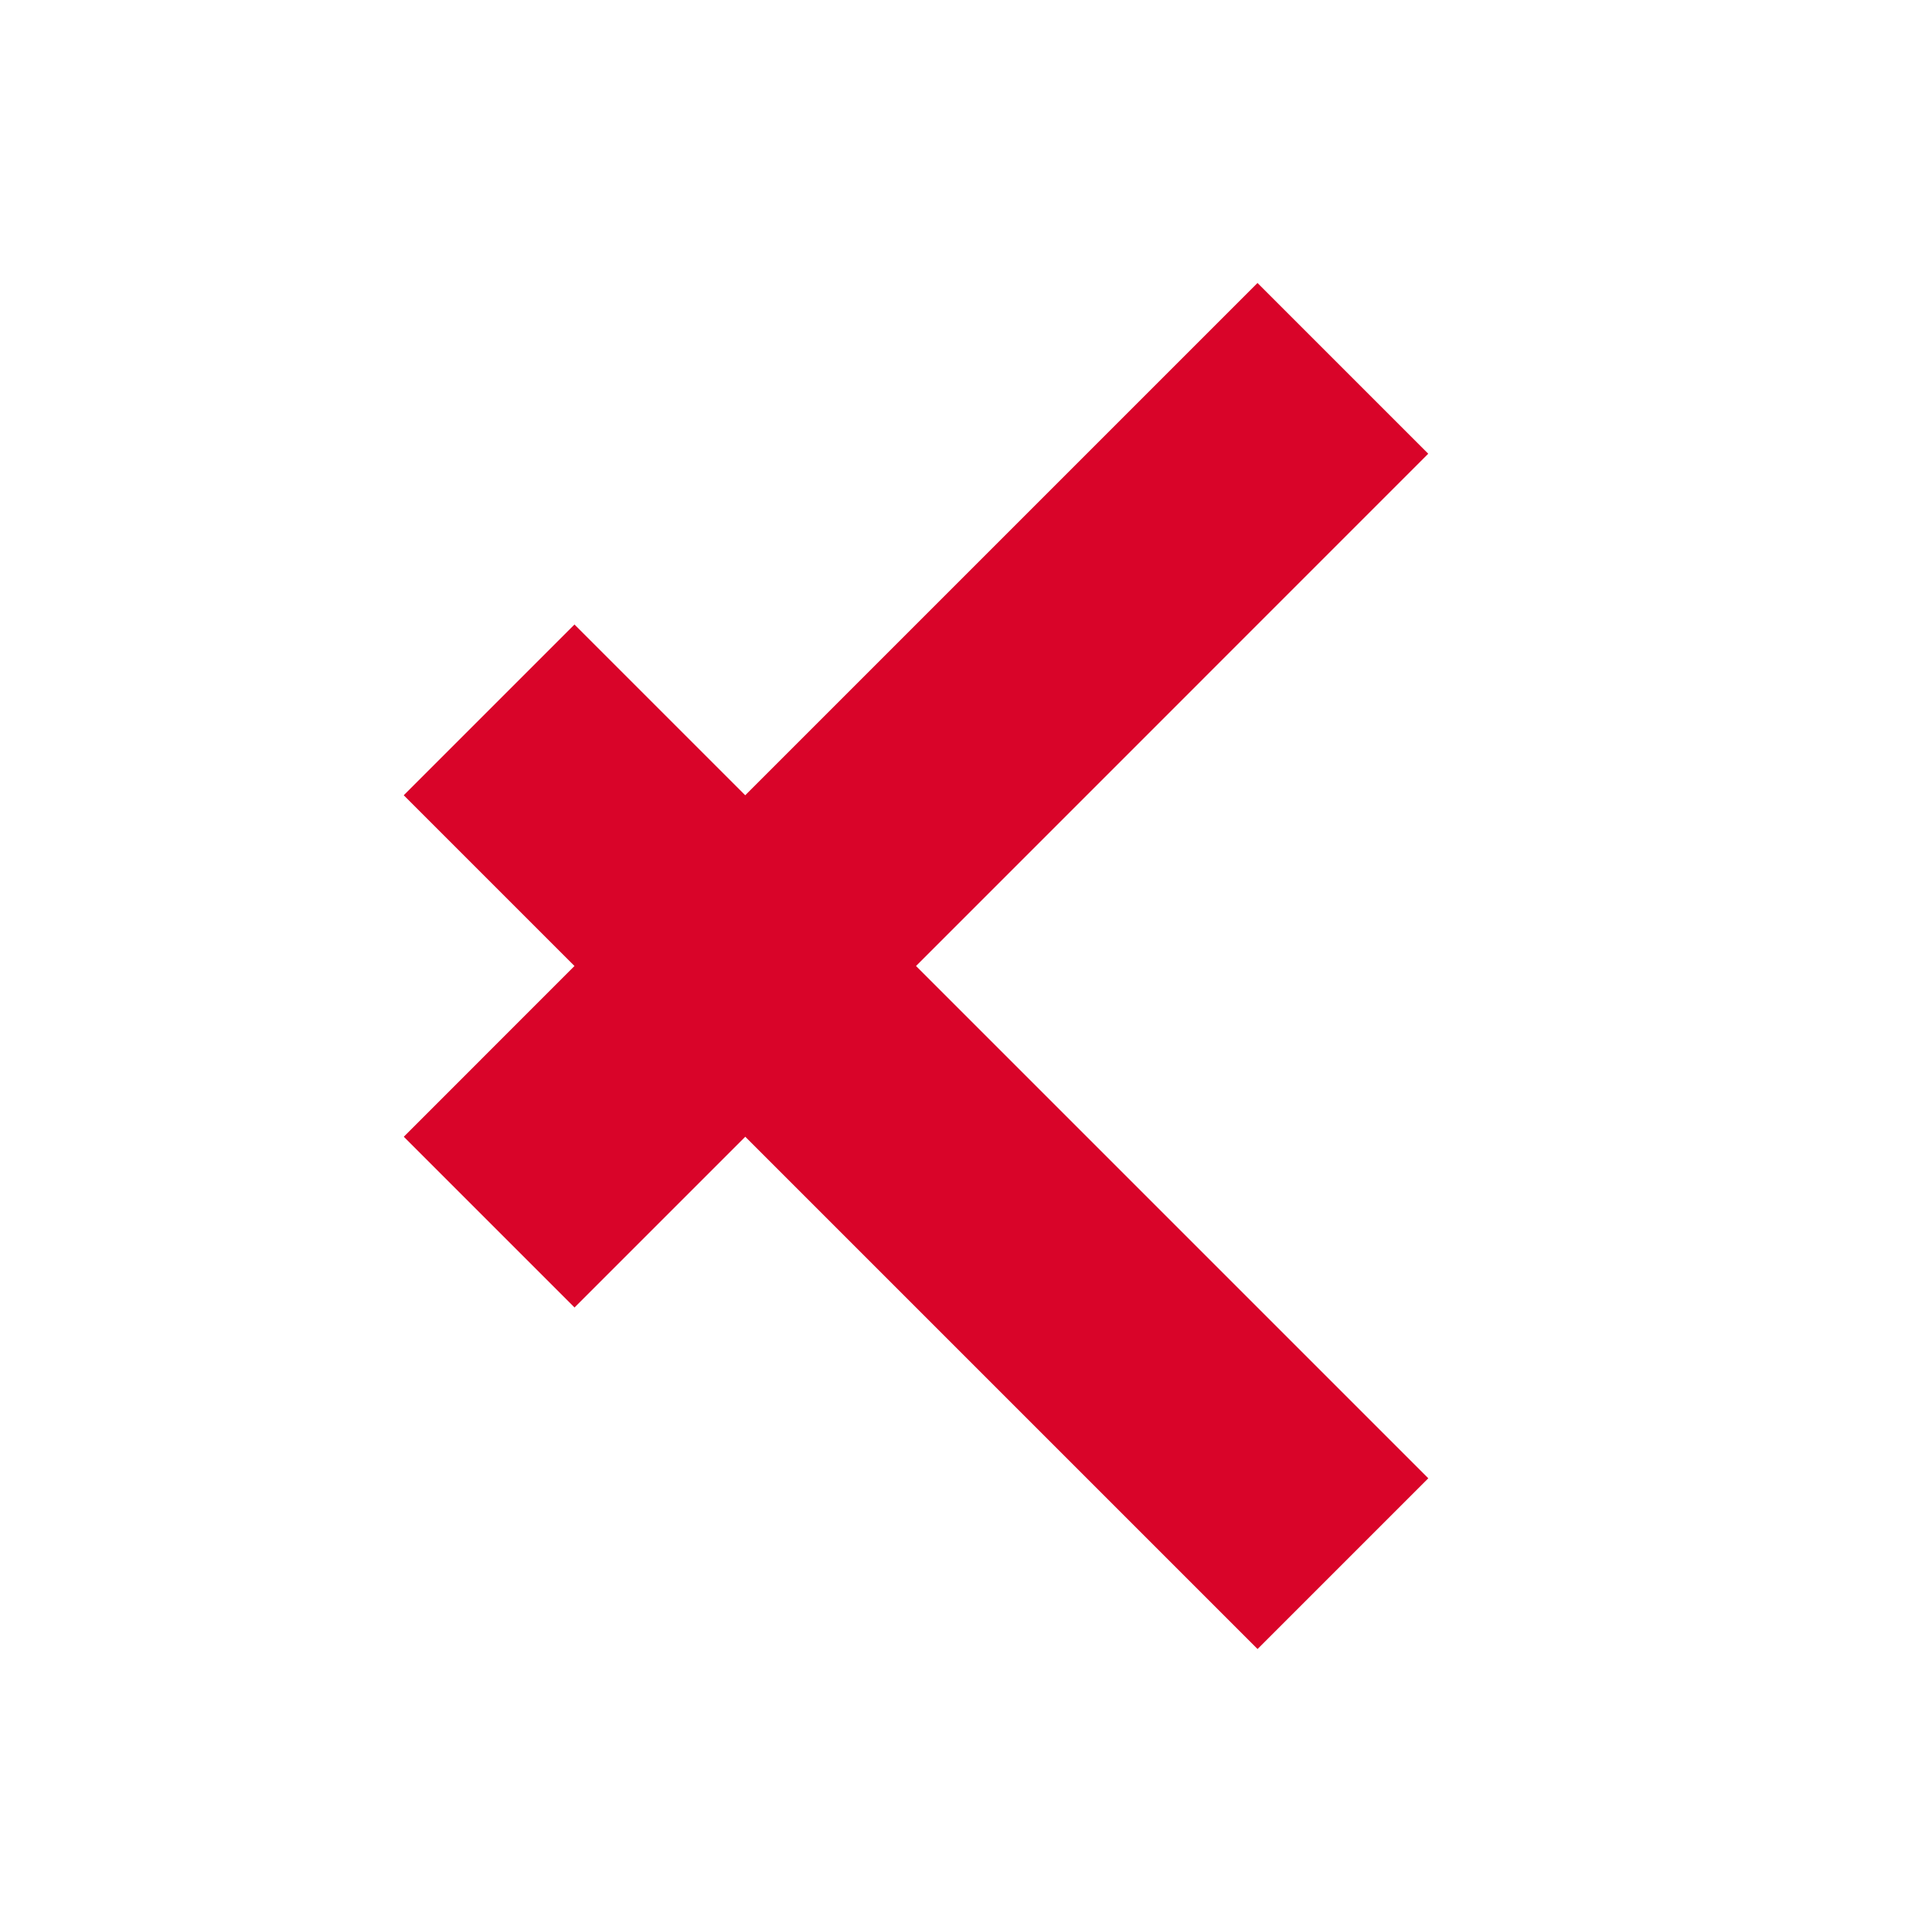 <?xml version="1.0" encoding="utf-8"?>
<!-- Uploaded to: SVG Repo, www.svgrepo.com, Generator: SVG Repo Mixer Tools -->
<svg fill="#d90429" width="42px" height="42px" viewBox="0 0 32 32" version="1.1" xmlns="http://www.w3.org/2000/svg">
<title>cut</title>
<path d="M15.172 16l8.485 8.485-2.828 2.828-8.485-8.485-2.828 2.828-2.828-2.828 2.827-2.828-2.828-2.828 2.828-2.828 2.828 2.828 8.485-8.485 2.828 2.828-8.484 8.485z"></path>
</svg>